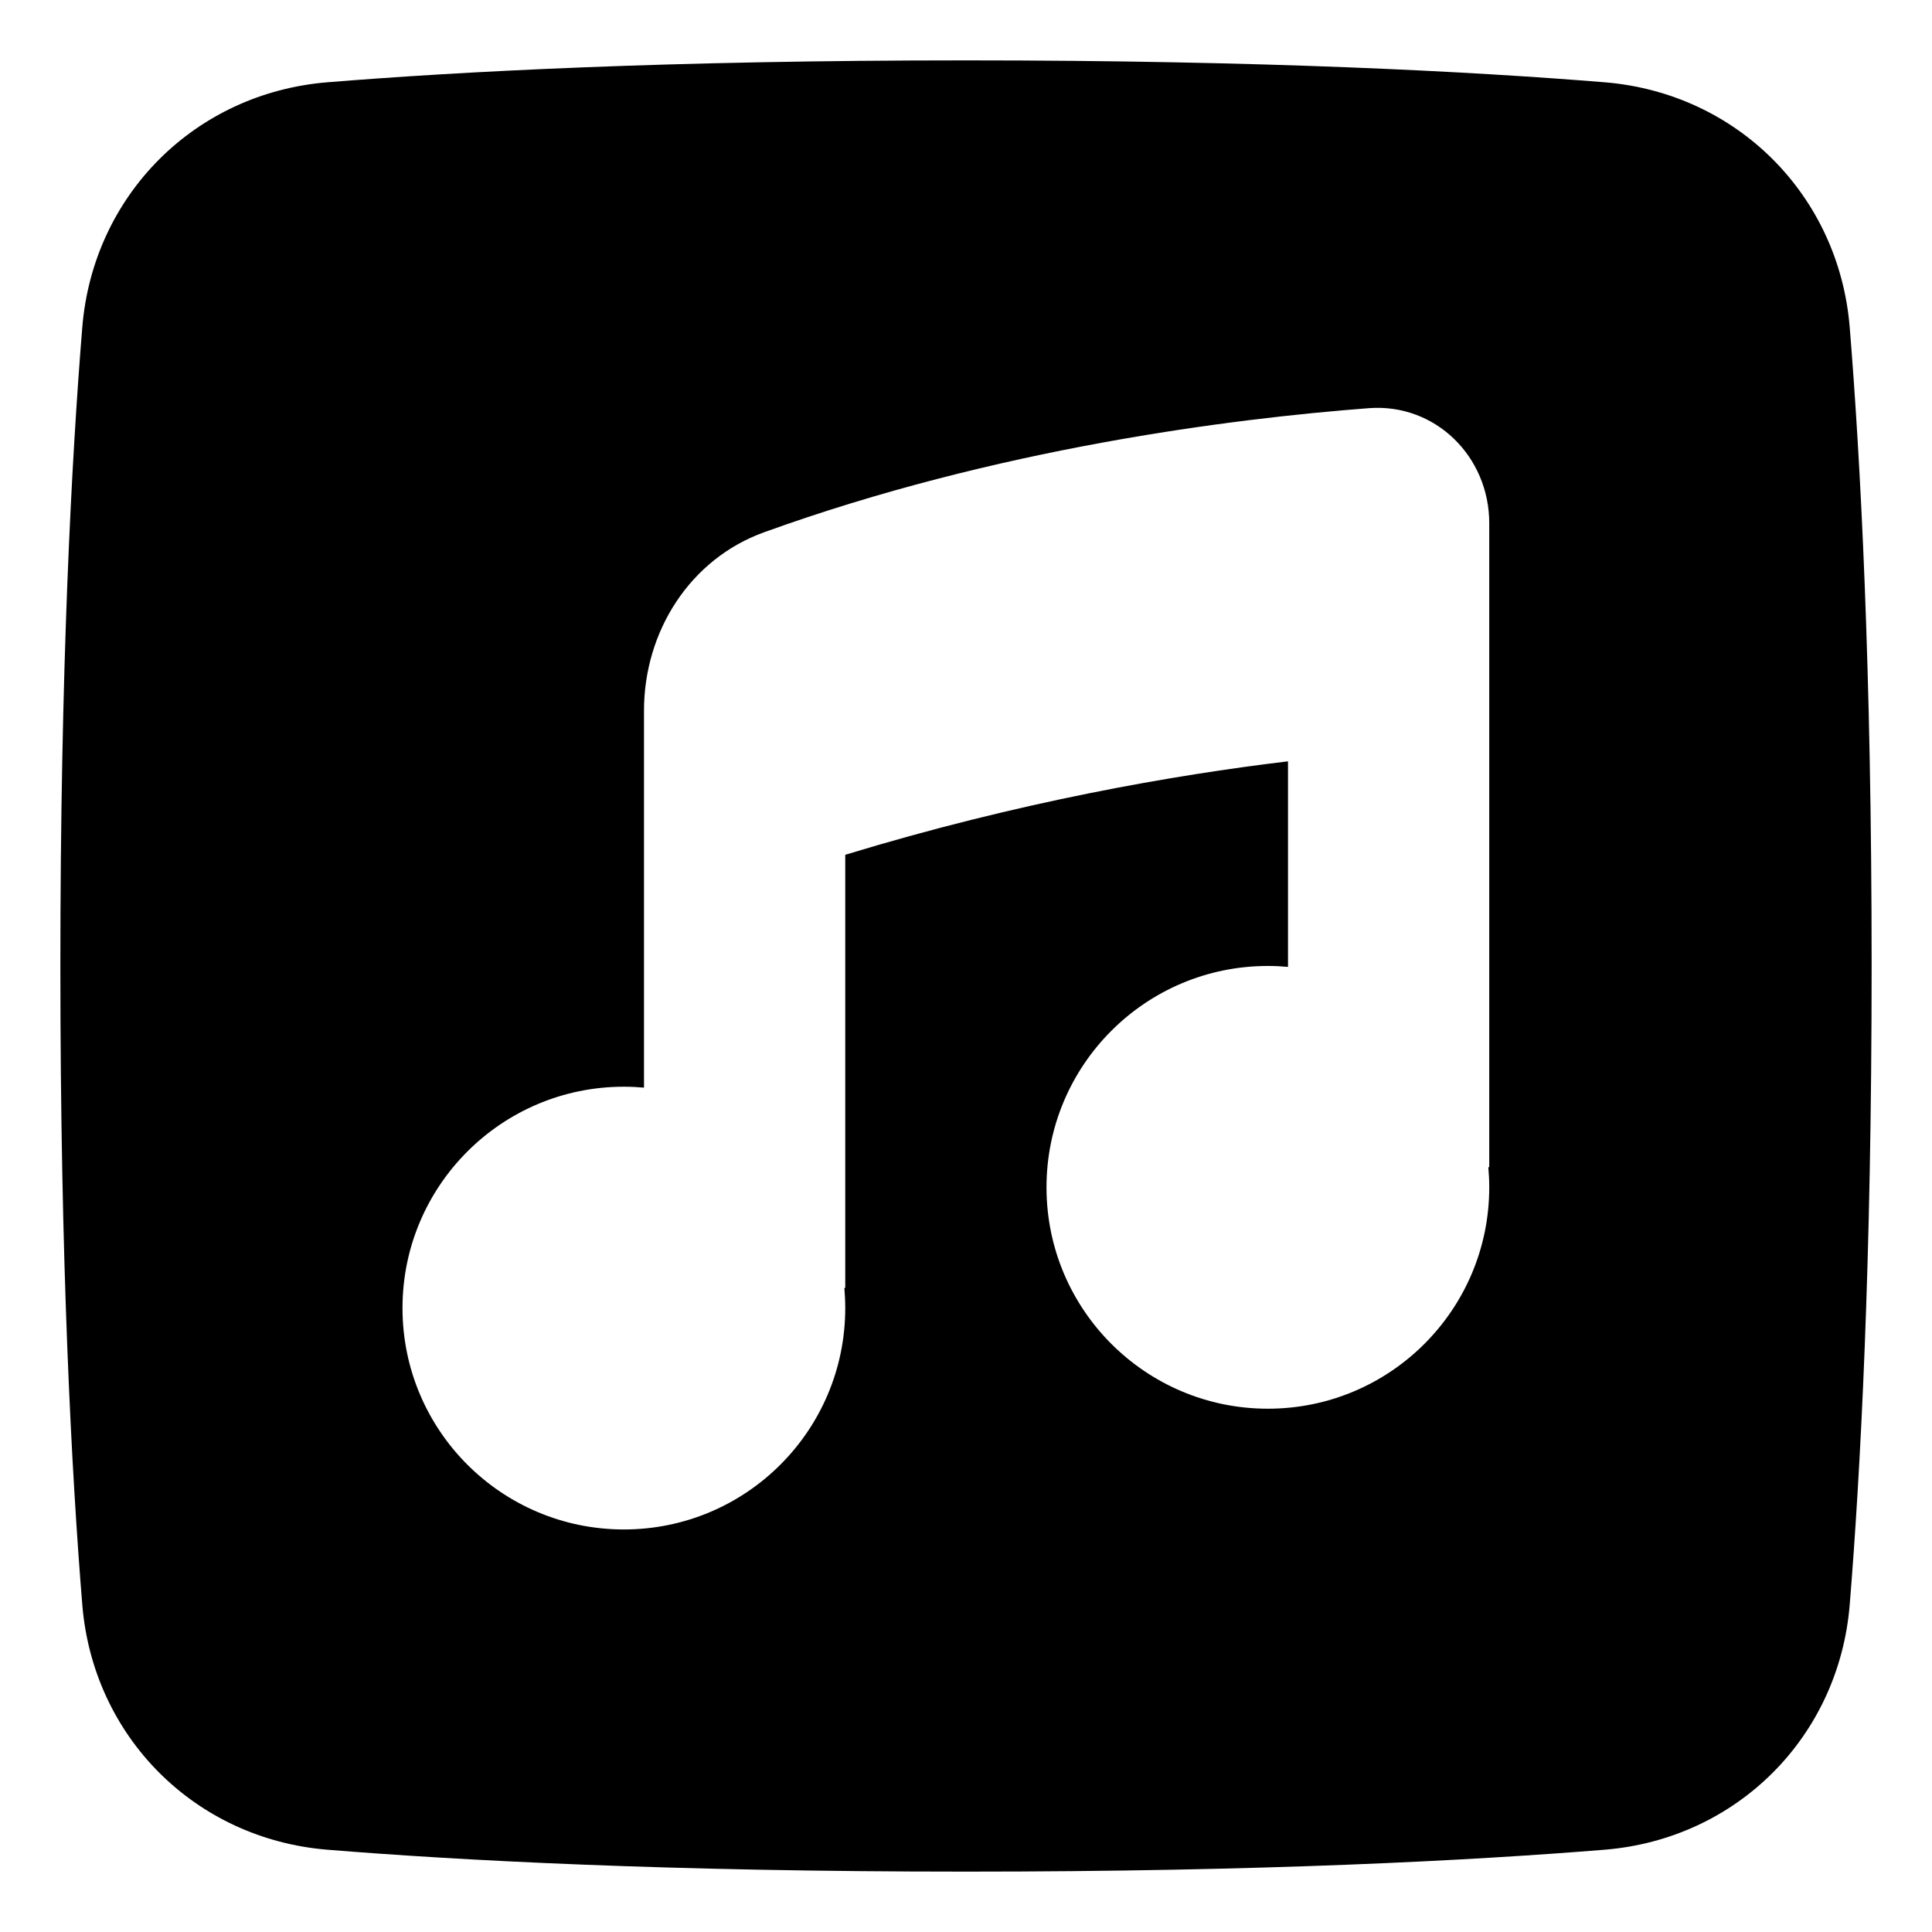<svg xmlns="http://www.w3.org/2000/svg" fill="none" viewBox="0 0 48 48"><path fill="currentColor" fill-rule="evenodd" d="M8.136 2.044C11.407 1.778 16.599 1.5 24 1.5C31.401 1.5 36.593 1.778 39.864 2.044C43.152 2.311 45.689 4.848 45.956 8.136C46.222 11.407 46.5 16.599 46.5 24C46.5 31.401 46.222 36.593 45.956 39.864C45.689 43.152 43.152 45.689 39.864 45.956C36.593 46.222 31.401 46.5 24 46.5C16.599 46.5 11.407 46.222 8.136 45.956C4.848 45.689 2.311 43.152 2.044 39.864C1.778 36.593 1.5 31.401 1.5 24C1.5 16.599 1.778 11.407 2.044 8.136C2.311 4.848 4.848 2.311 8.136 2.044ZM18.981 13.225C17.138 13.891 16 15.694 16 17.654L16 27.022C15.835 27.007 15.668 26.999 15.5 26.999C12.462 26.999 10 29.462 10 32.499C10 35.537 12.462 37.999 15.5 37.999C18.538 37.999 21 35.537 21 32.499C21 32.331 20.992 32.164 20.978 31.999H21V21.237C25.305 19.924 29.155 19.256 32 18.915V24.022C31.835 24.007 31.669 23.999 31.5 23.999C28.462 23.999 26 26.462 26 29.499C26 32.537 28.462 34.999 31.5 34.999C34.538 34.999 37 32.537 37 29.499C37 29.331 36.992 29.164 36.977 28.999H37L37 12.999C37 11.342 35.659 10.015 34.007 10.141C30.599 10.401 24.754 11.138 18.981 13.225Z" clip-rule="evenodd"></path></svg>